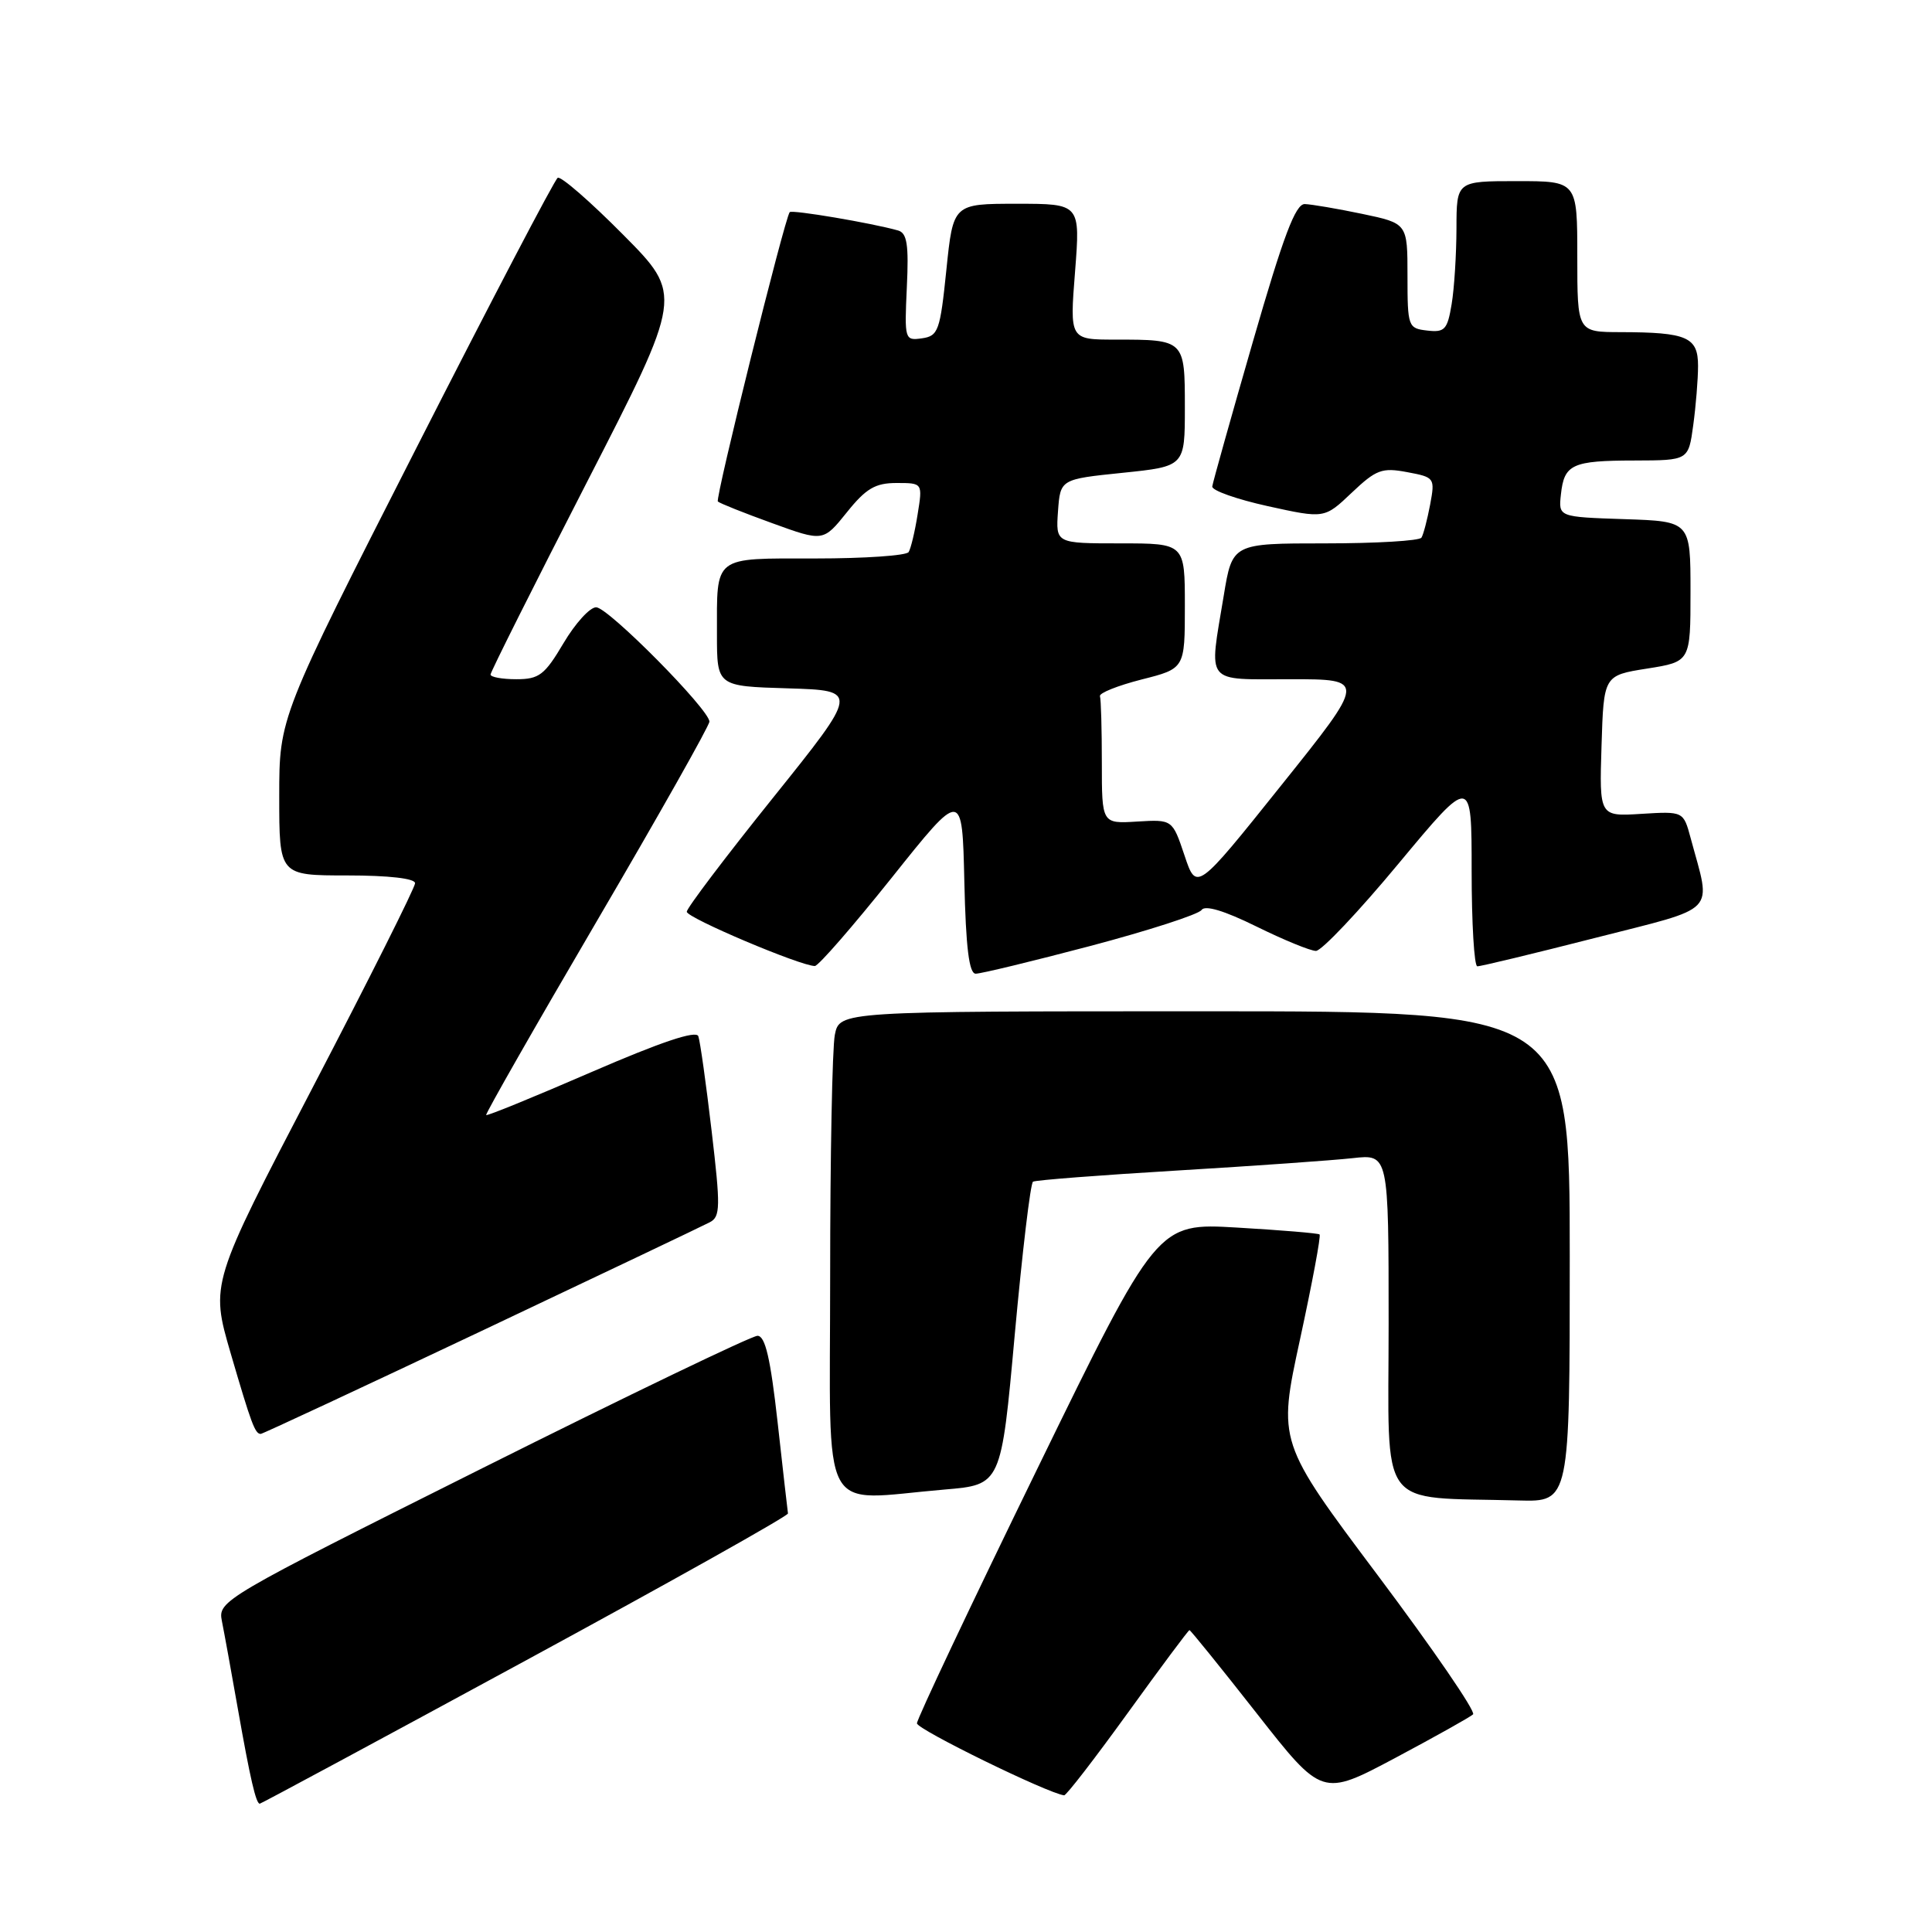 <?xml version="1.0" encoding="UTF-8" standalone="no"?>
<!DOCTYPE svg PUBLIC "-//W3C//DTD SVG 1.1//EN" "http://www.w3.org/Graphics/SVG/1.1/DTD/svg11.dtd" >
<svg xmlns="http://www.w3.org/2000/svg" xmlns:xlink="http://www.w3.org/1999/xlink" version="1.1" viewBox="0 0 256 256">
 <g >
 <path fill="currentColor"
d=" M 69.60 220.06 C 88.80 209.64 104.46 200.86 104.41 200.54 C 104.36 200.22 103.74 194.80 103.04 188.48 C 102.09 179.98 101.40 177.00 100.37 177.00 C 99.61 177.00 83.21 184.89 63.92 194.54 C 29.41 211.80 28.87 212.12 29.40 214.79 C 29.70 216.28 30.66 221.55 31.53 226.50 C 33.16 235.73 33.92 239.00 34.42 239.00 C 34.58 239.00 50.41 230.48 69.60 220.06 Z  M 149.43 226.98 C 153.79 220.94 157.47 216.00 157.61 216.00 C 157.75 216.00 161.77 220.97 166.53 227.04 C 175.19 238.08 175.19 238.08 184.85 232.95 C 190.16 230.12 194.81 227.52 195.19 227.16 C 195.57 226.80 189.90 218.53 182.60 208.79 C 169.31 191.07 169.31 191.07 172.26 177.47 C 173.88 169.99 175.05 163.74 174.85 163.57 C 174.66 163.41 169.74 163.00 163.92 162.66 C 153.34 162.04 153.34 162.04 137.42 194.68 C 128.66 212.63 121.50 227.78 121.50 228.35 C 121.50 229.15 138.81 237.62 141.00 237.89 C 141.28 237.93 145.07 233.01 149.43 226.98 Z  M 208.00 166.50 C 208.00 134.00 208.00 134.00 159.62 134.00 C 111.25 134.00 111.25 134.00 110.62 137.12 C 110.28 138.84 110.00 153.24 110.00 169.12 C 110.00 201.86 108.35 198.79 125.18 197.37 C 132.66 196.74 132.66 196.74 134.46 176.84 C 135.46 165.90 136.54 156.78 136.88 156.58 C 137.22 156.37 145.82 155.71 156.00 155.10 C 166.18 154.49 176.64 153.75 179.25 153.46 C 184.00 152.93 184.00 152.93 184.00 175.41 C 184.00 200.62 182.29 198.30 201.25 198.82 C 208.00 199.00 208.00 199.00 208.00 166.50 Z  M 63.74 176.39 C 79.56 168.90 93.20 162.41 94.06 161.95 C 95.46 161.22 95.48 159.93 94.29 149.82 C 93.56 143.59 92.77 137.96 92.53 137.30 C 92.24 136.50 87.57 138.07 78.38 142.05 C 70.84 145.32 64.56 147.89 64.42 147.75 C 64.29 147.61 70.89 136.04 79.09 122.04 C 87.29 108.04 94.00 96.15 94.00 95.62 C 94.00 94.03 80.61 80.50 79.00 80.47 C 78.17 80.45 76.23 82.59 74.67 85.22 C 72.17 89.44 71.44 90.00 68.42 90.00 C 66.54 90.00 65.00 89.72 65.00 89.38 C 65.00 89.04 70.74 77.59 77.75 63.93 C 90.50 39.09 90.50 39.09 82.57 31.10 C 78.21 26.70 74.31 23.31 73.90 23.56 C 73.49 23.81 65.02 40.00 55.08 59.54 C 37.00 95.05 37.00 95.05 37.00 105.53 C 37.00 116.00 37.00 116.00 46.00 116.00 C 51.52 116.00 55.00 116.40 55.00 117.03 C 55.00 117.60 48.90 129.77 41.44 144.08 C 27.88 170.09 27.88 170.09 30.56 179.30 C 33.31 188.70 33.79 190.00 34.55 190.00 C 34.79 190.00 47.93 183.87 63.74 176.39 Z  M 144.50 125.34 C 152.20 123.30 158.82 121.16 159.21 120.58 C 159.66 119.90 162.21 120.66 166.47 122.76 C 170.08 124.54 173.64 126.00 174.37 126.00 C 175.11 126.00 180.05 120.78 185.35 114.39 C 195.00 102.79 195.00 102.79 195.00 115.39 C 195.00 122.33 195.34 128.02 195.75 128.04 C 196.16 128.06 203.17 126.37 211.32 124.29 C 227.91 120.05 226.76 121.25 224.02 111.05 C 223.06 107.50 223.06 107.50 217.49 107.84 C 211.92 108.19 211.92 108.19 212.21 98.84 C 212.50 89.50 212.50 89.50 218.25 88.59 C 224.00 87.68 224.00 87.68 224.00 78.38 C 224.00 69.08 224.00 69.08 215.25 68.79 C 206.50 68.50 206.50 68.50 206.83 65.51 C 207.26 61.51 208.30 61.03 216.61 61.02 C 223.73 61.00 223.73 61.00 224.36 56.36 C 224.71 53.81 225.00 50.26 225.00 48.48 C 225.00 44.66 223.55 44.03 214.75 44.01 C 209.00 44.00 209.00 44.00 209.00 34.00 C 209.00 24.00 209.00 24.00 201.00 24.00 C 193.00 24.00 193.00 24.00 192.99 30.25 C 192.98 33.69 192.70 38.21 192.35 40.30 C 191.79 43.69 191.43 44.07 189.11 43.80 C 186.58 43.51 186.50 43.30 186.50 36.55 C 186.50 29.60 186.50 29.60 180.50 28.34 C 177.20 27.65 173.78 27.07 172.89 27.04 C 171.66 27.01 170.06 31.25 166.02 45.25 C 163.12 55.29 160.70 63.93 160.63 64.46 C 160.56 64.99 163.88 66.16 168.00 67.07 C 175.50 68.72 175.50 68.72 179.11 65.29 C 182.35 62.22 183.12 61.93 186.45 62.56 C 190.10 63.24 190.16 63.32 189.50 66.87 C 189.12 68.86 188.61 70.83 188.35 71.24 C 188.09 71.66 182.35 72.00 175.59 72.00 C 163.29 72.00 163.29 72.00 162.15 78.94 C 160.18 90.85 159.50 90.00 171.01 90.00 C 181.03 90.00 181.03 90.00 169.78 104.05 C 158.54 118.10 158.54 118.10 156.95 113.34 C 155.35 108.58 155.35 108.58 150.68 108.86 C 146.00 109.15 146.00 109.15 146.00 101.08 C 146.00 96.63 145.89 92.66 145.75 92.25 C 145.61 91.84 148.09 90.85 151.25 90.04 C 157.00 88.59 157.00 88.59 157.00 80.29 C 157.00 72.00 157.00 72.00 148.44 72.00 C 139.89 72.00 139.89 72.00 140.19 67.75 C 140.50 63.50 140.50 63.50 148.75 62.65 C 157.00 61.80 157.00 61.80 157.00 54.01 C 157.00 45.01 156.99 45.00 147.79 45.00 C 141.74 45.00 141.74 45.00 142.45 36.00 C 143.15 27.00 143.15 27.00 134.73 27.00 C 126.30 27.00 126.30 27.00 125.40 35.75 C 124.57 43.85 124.33 44.52 122.16 44.83 C 119.88 45.15 119.84 45.01 120.16 38.07 C 120.43 32.42 120.19 30.88 119.00 30.54 C 115.55 29.56 104.92 27.76 104.64 28.11 C 103.95 29.01 94.74 66.08 95.12 66.45 C 95.34 66.68 98.58 67.97 102.31 69.32 C 109.08 71.78 109.08 71.78 112.21 67.89 C 114.75 64.72 115.98 64.00 118.80 64.00 C 122.26 64.00 122.26 64.00 121.59 68.15 C 121.23 70.44 120.69 72.69 120.40 73.15 C 120.12 73.62 114.56 74.00 108.05 74.00 C 94.39 74.00 95.00 73.53 95.00 84.05 C 95.00 90.93 95.00 90.93 104.42 91.21 C 113.83 91.50 113.83 91.50 102.42 105.72 C 96.14 113.54 91.00 120.33 91.00 120.81 C 91.00 121.62 106.07 128.00 107.97 128.00 C 108.44 128.00 113.02 122.73 118.16 116.30 C 127.50 104.59 127.50 104.59 127.78 116.80 C 127.98 125.56 128.41 129.01 129.28 129.02 C 129.95 129.03 136.80 127.37 144.50 125.34 Z "/>
</g>
</svg>